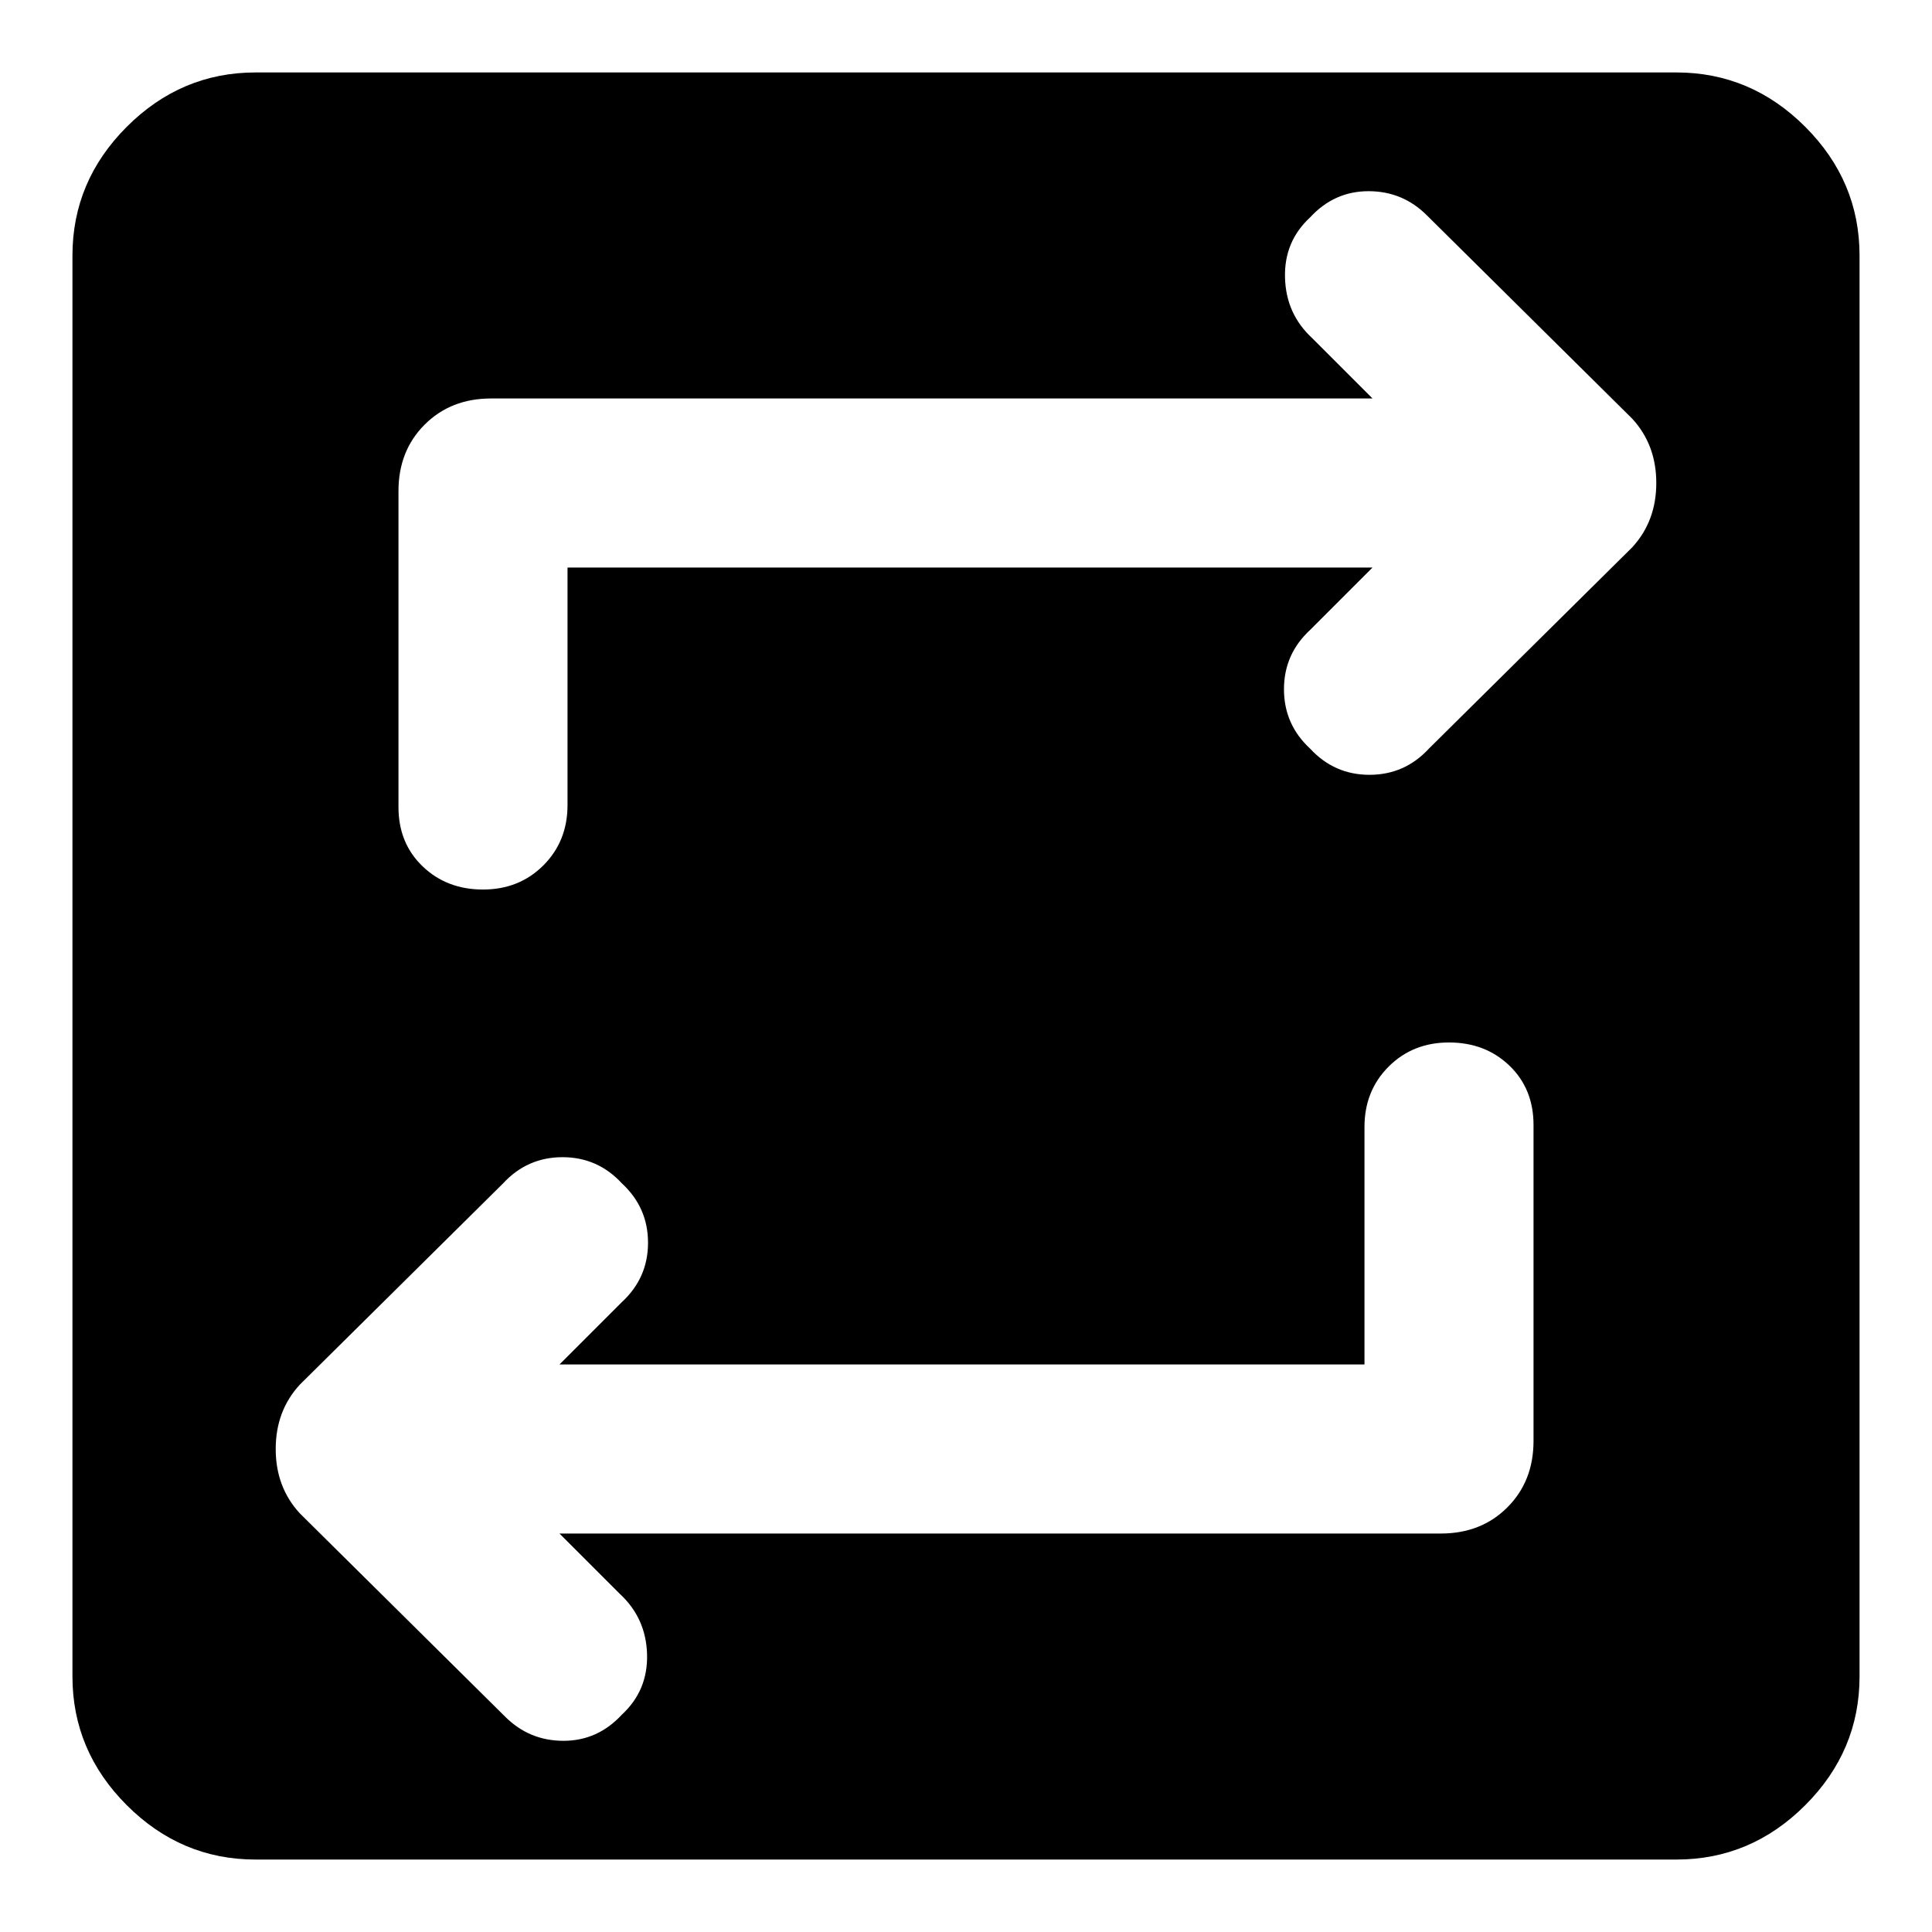 <svg xmlns="http://www.w3.org/2000/svg" height="24" width="24"><path d="M3.175 23.1Q2.25 23.1 1.575 22.425Q0.9 21.75 0.9 20.825V3.175Q0.9 2.25 1.575 1.575Q2.25 0.9 3.175 0.9H20.825Q21.75 0.9 22.425 1.575Q23.1 2.25 23.1 3.175V20.825Q23.1 21.75 22.425 22.425Q21.75 23.1 20.825 23.1ZM16.95 16.95H6.95L7.725 16.175Q8.05 15.875 8.05 15.438Q8.05 15 7.725 14.7Q7.425 14.375 6.988 14.375Q6.55 14.375 6.25 14.7L3.725 17.2Q3.425 17.525 3.425 18Q3.425 18.475 3.725 18.8L6.275 21.325Q6.575 21.625 7 21.625Q7.425 21.625 7.725 21.3Q8.05 21 8.038 20.55Q8.025 20.1 7.7 19.8L6.95 19.05H17.9Q18.4 19.05 18.725 18.725Q19.05 18.4 19.05 17.9V13.975Q19.05 13.525 18.75 13.237Q18.45 12.95 18 12.95Q17.55 12.95 17.25 13.25Q16.95 13.55 16.95 14ZM7.05 7.05H17.05L16.275 7.825Q15.95 8.125 15.95 8.562Q15.95 9 16.275 9.3Q16.575 9.625 17.012 9.625Q17.45 9.625 17.75 9.3L20.275 6.8Q20.575 6.475 20.575 6Q20.575 5.525 20.275 5.2L17.725 2.675Q17.425 2.375 17 2.375Q16.575 2.375 16.275 2.7Q15.95 3 15.963 3.45Q15.975 3.9 16.3 4.2L17.05 4.95H6.1Q5.6 4.95 5.275 5.275Q4.95 5.6 4.95 6.1V10.025Q4.95 10.475 5.25 10.762Q5.55 11.05 6 11.05Q6.45 11.05 6.75 10.75Q7.05 10.45 7.05 10Z"/></svg>